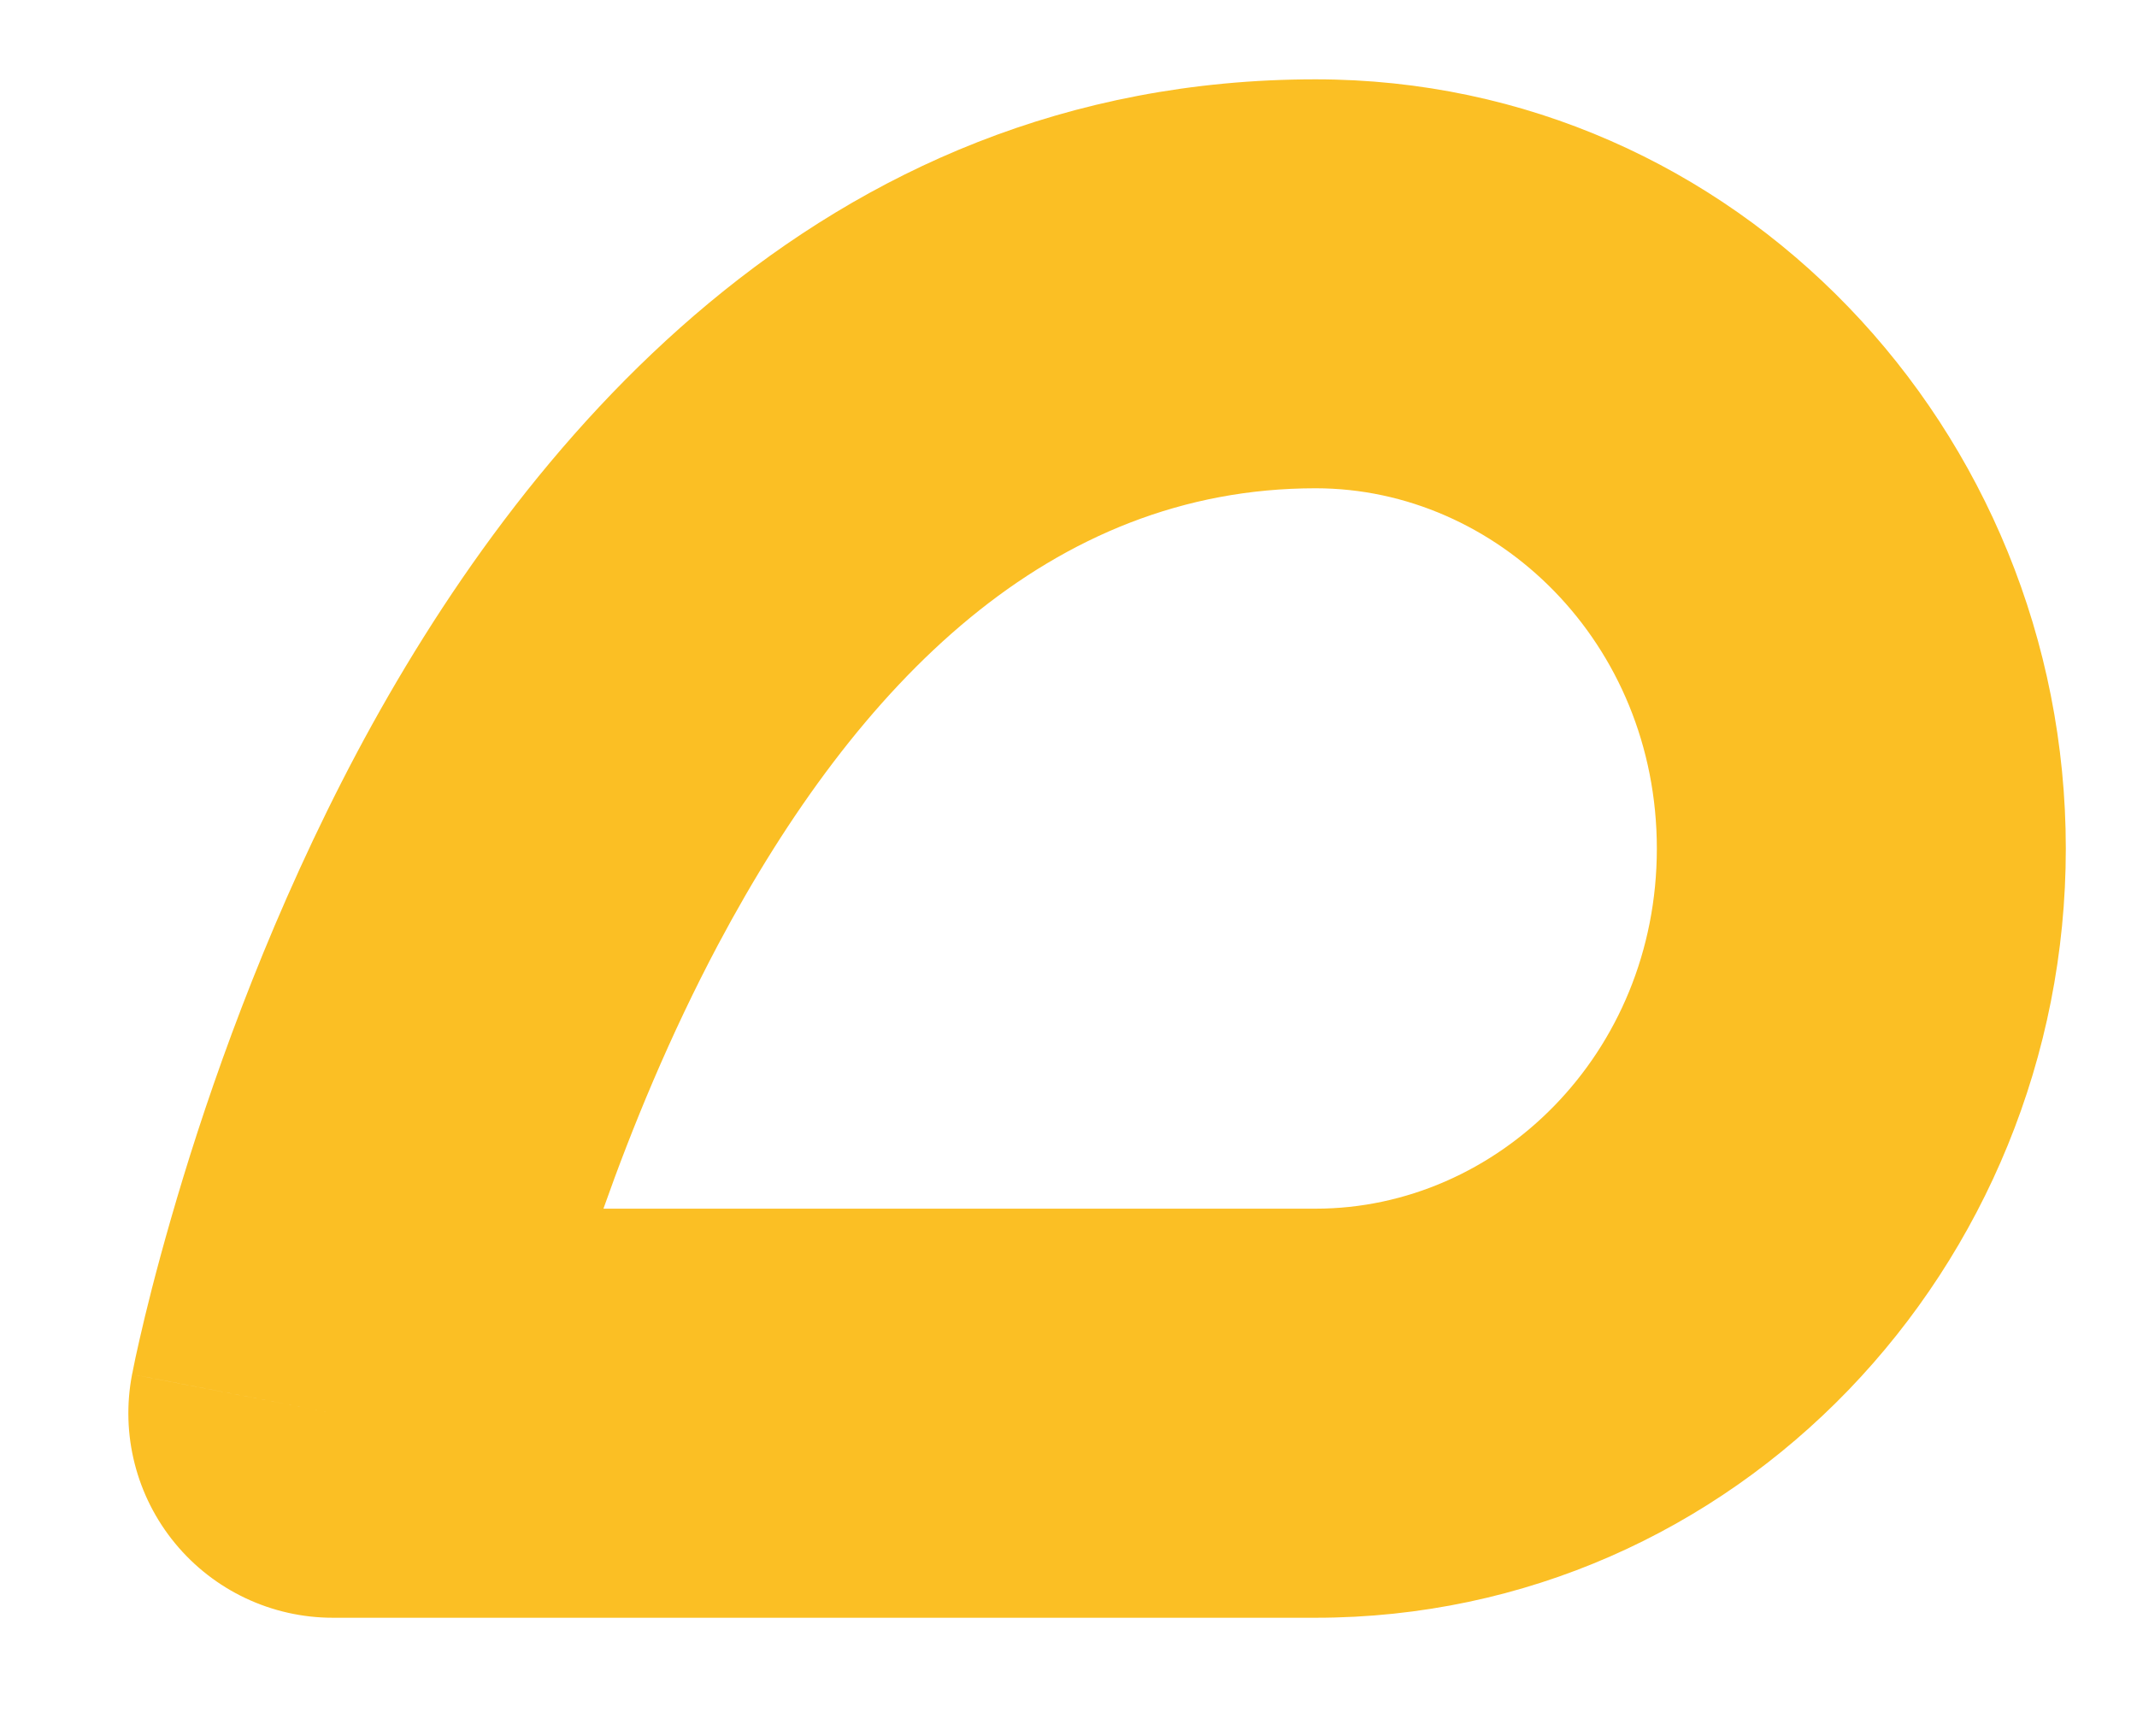 <svg width="16" height="13" viewBox="0 0 16 13" fill="none" xmlns="http://www.w3.org/2000/svg">
<path fill-rule="evenodd" clip-rule="evenodd" d="M2.673 5.634C3.875 3.375 6.111 0.594 9.85 0.594C13.001 0.594 15.467 3.222 15.467 6.354C15.467 9.485 13.001 12.113 9.85 12.113H2.492C2.035 12.113 1.602 11.909 1.311 11.556C1.02 11.203 0.902 10.739 0.989 10.29L2.492 10.581C0.989 10.29 0.989 10.291 0.989 10.29L0.989 10.288L0.99 10.285L0.992 10.277L0.997 10.251L1.015 10.163C1.031 10.09 1.054 9.987 1.085 9.858C1.147 9.601 1.242 9.241 1.373 8.812C1.634 7.958 2.052 6.804 2.673 5.634ZM4.518 9.05H9.85C11.212 9.05 12.405 7.892 12.405 6.354C12.405 4.814 11.211 3.656 9.85 3.656C7.867 3.656 6.424 5.104 5.377 7.072C5.015 7.754 4.732 8.444 4.518 9.05Z" fill="#FBBF24"/>
</svg>
